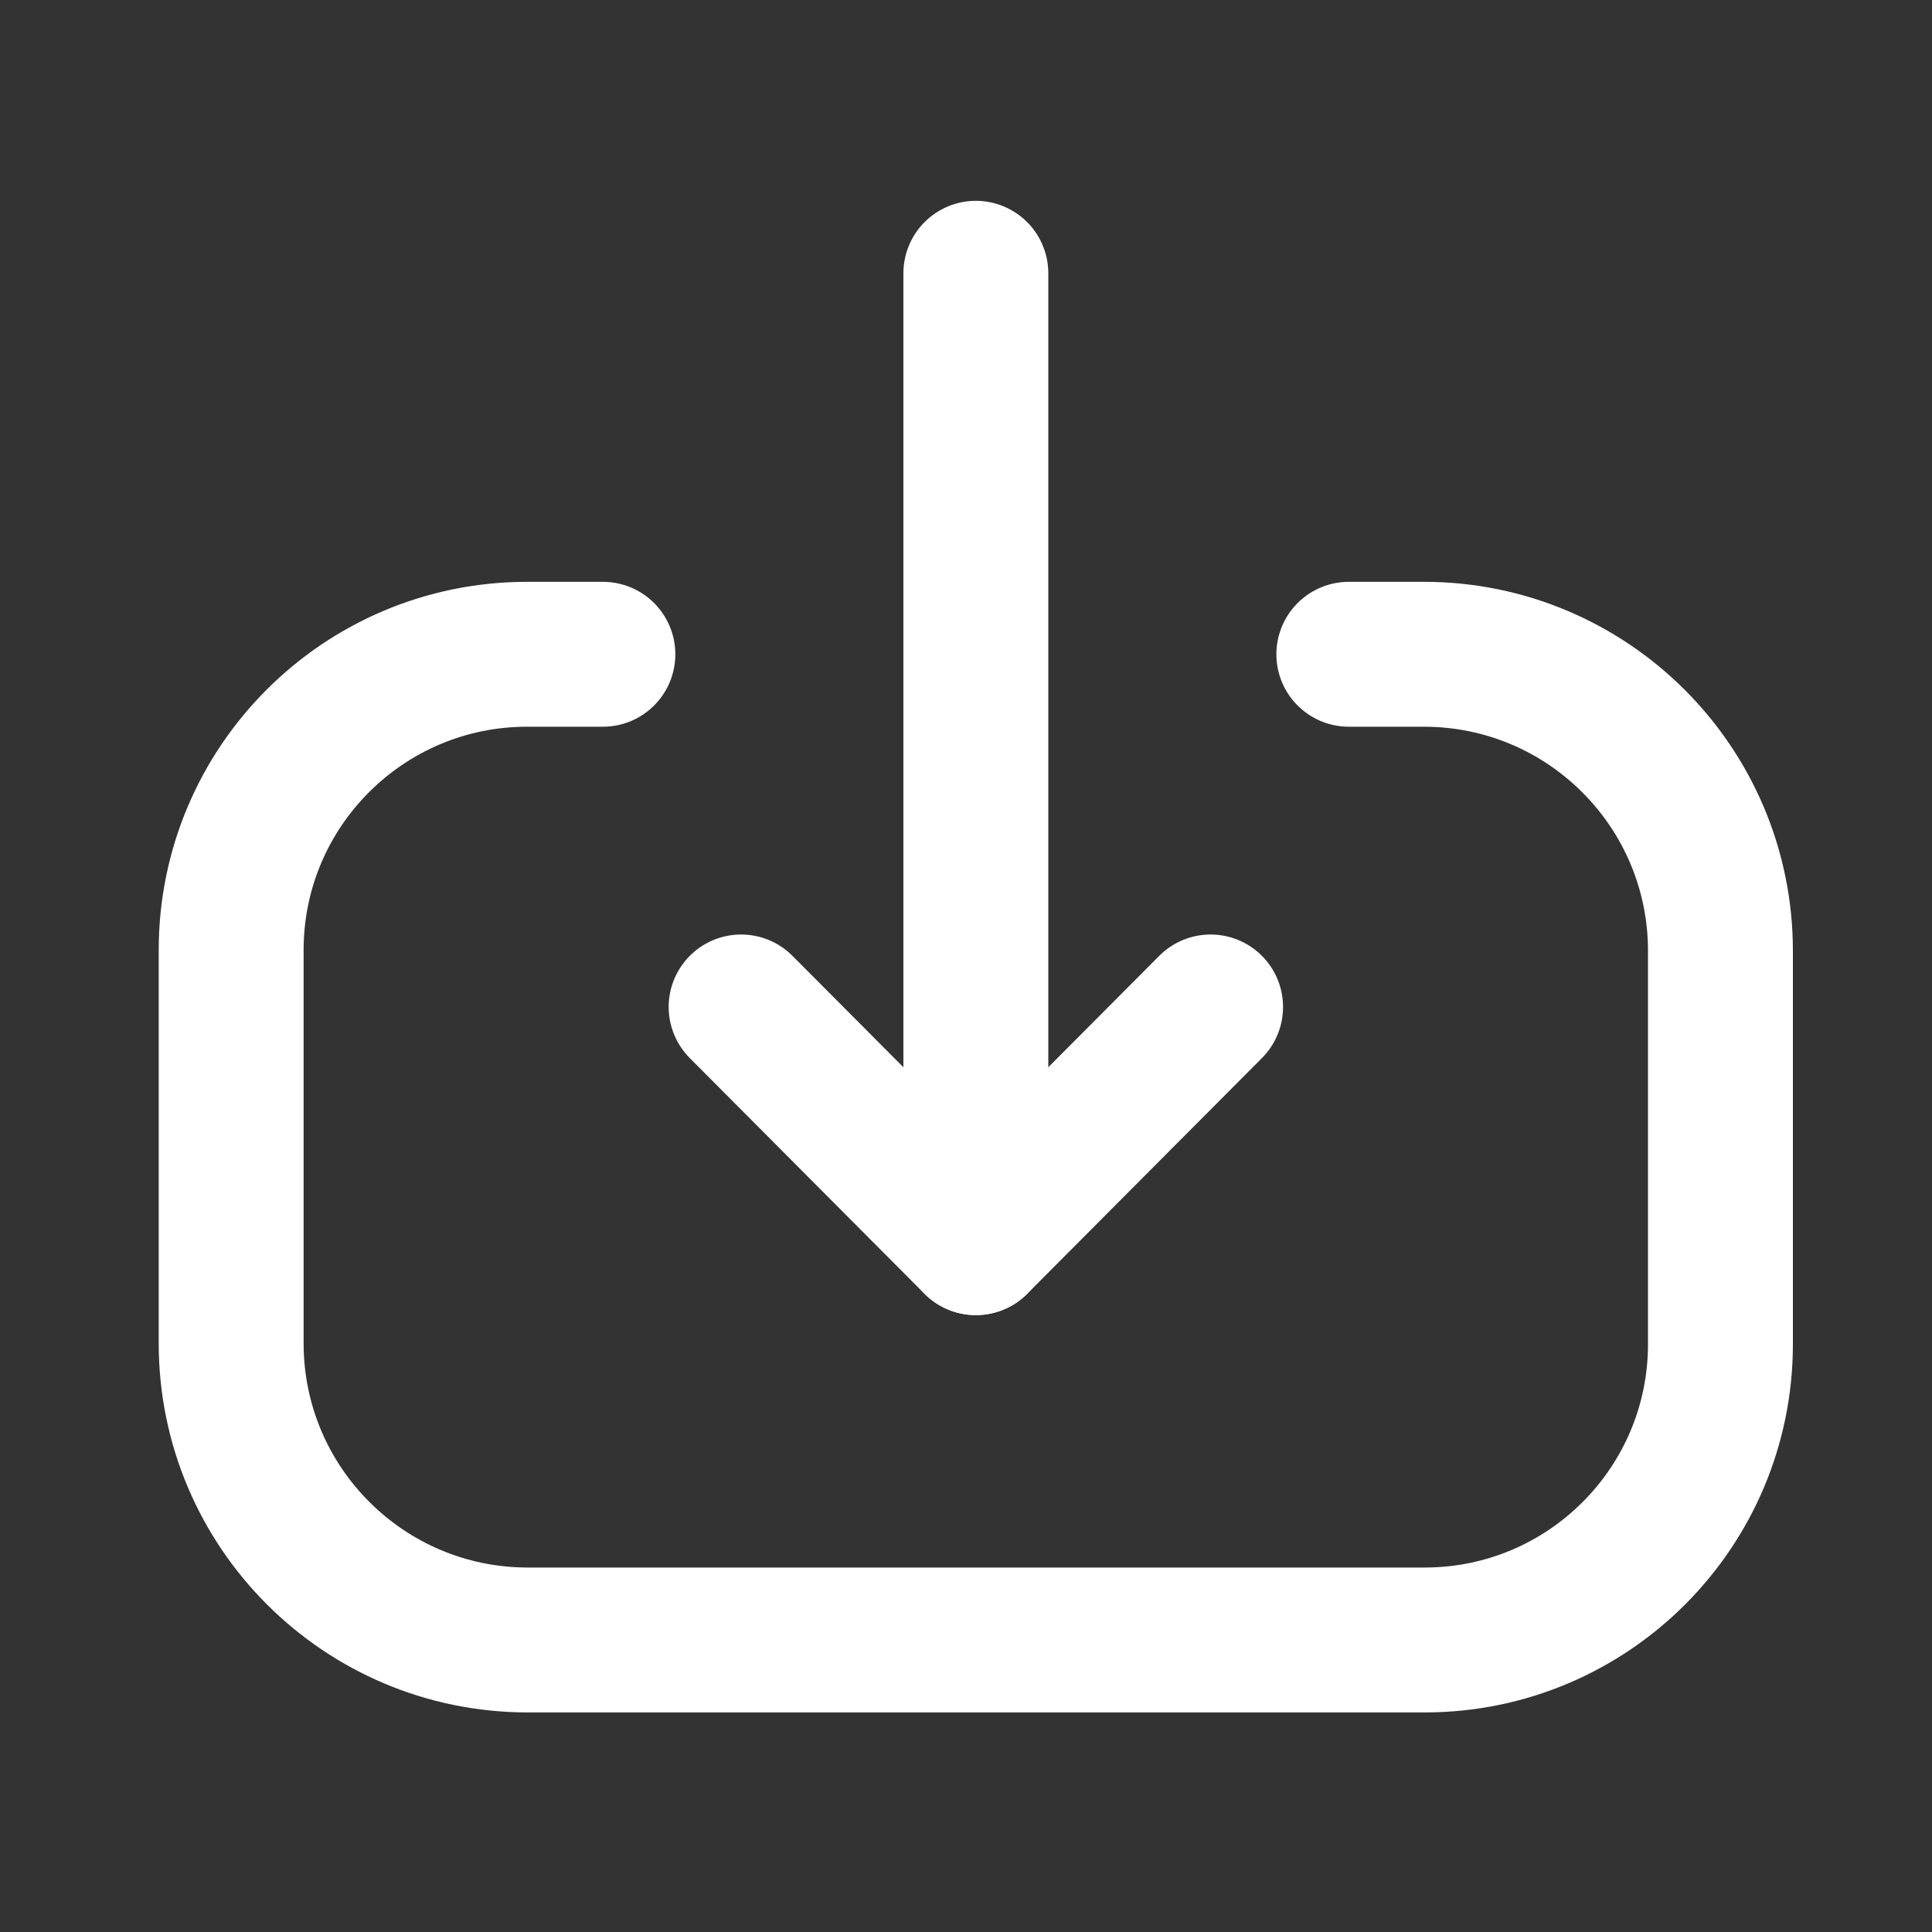 <svg width="20" height="20" viewBox="0 0 20 20" fill="none" xmlns="http://www.w3.org/2000/svg">
<rect x="0" y="0" width="20" height="20" fill="#333333" stroke="none"/>
<path d="M10.102 12.864L10.102 2.829" stroke="white" stroke-width="1.5" stroke-linecap="round" stroke-linejoin="round"/>
<path d="M12.532 10.424L10.102 12.864L7.672 10.424" stroke="white" stroke-width="1.5" stroke-linecap="round" stroke-linejoin="round"/>
<path d="M13.963 6.773H14.74C16.436 6.773 17.81 8.148 17.81 9.844V13.914C17.81 15.606 16.439 16.977 14.748 16.977H5.464C3.768 16.977 2.393 15.602 2.393 13.906L2.393 9.835C2.393 8.144 3.765 6.773 5.456 6.773L6.241 6.773" stroke="white" stroke-width="1.5" stroke-linecap="round" stroke-linejoin="round"/>
</svg>
